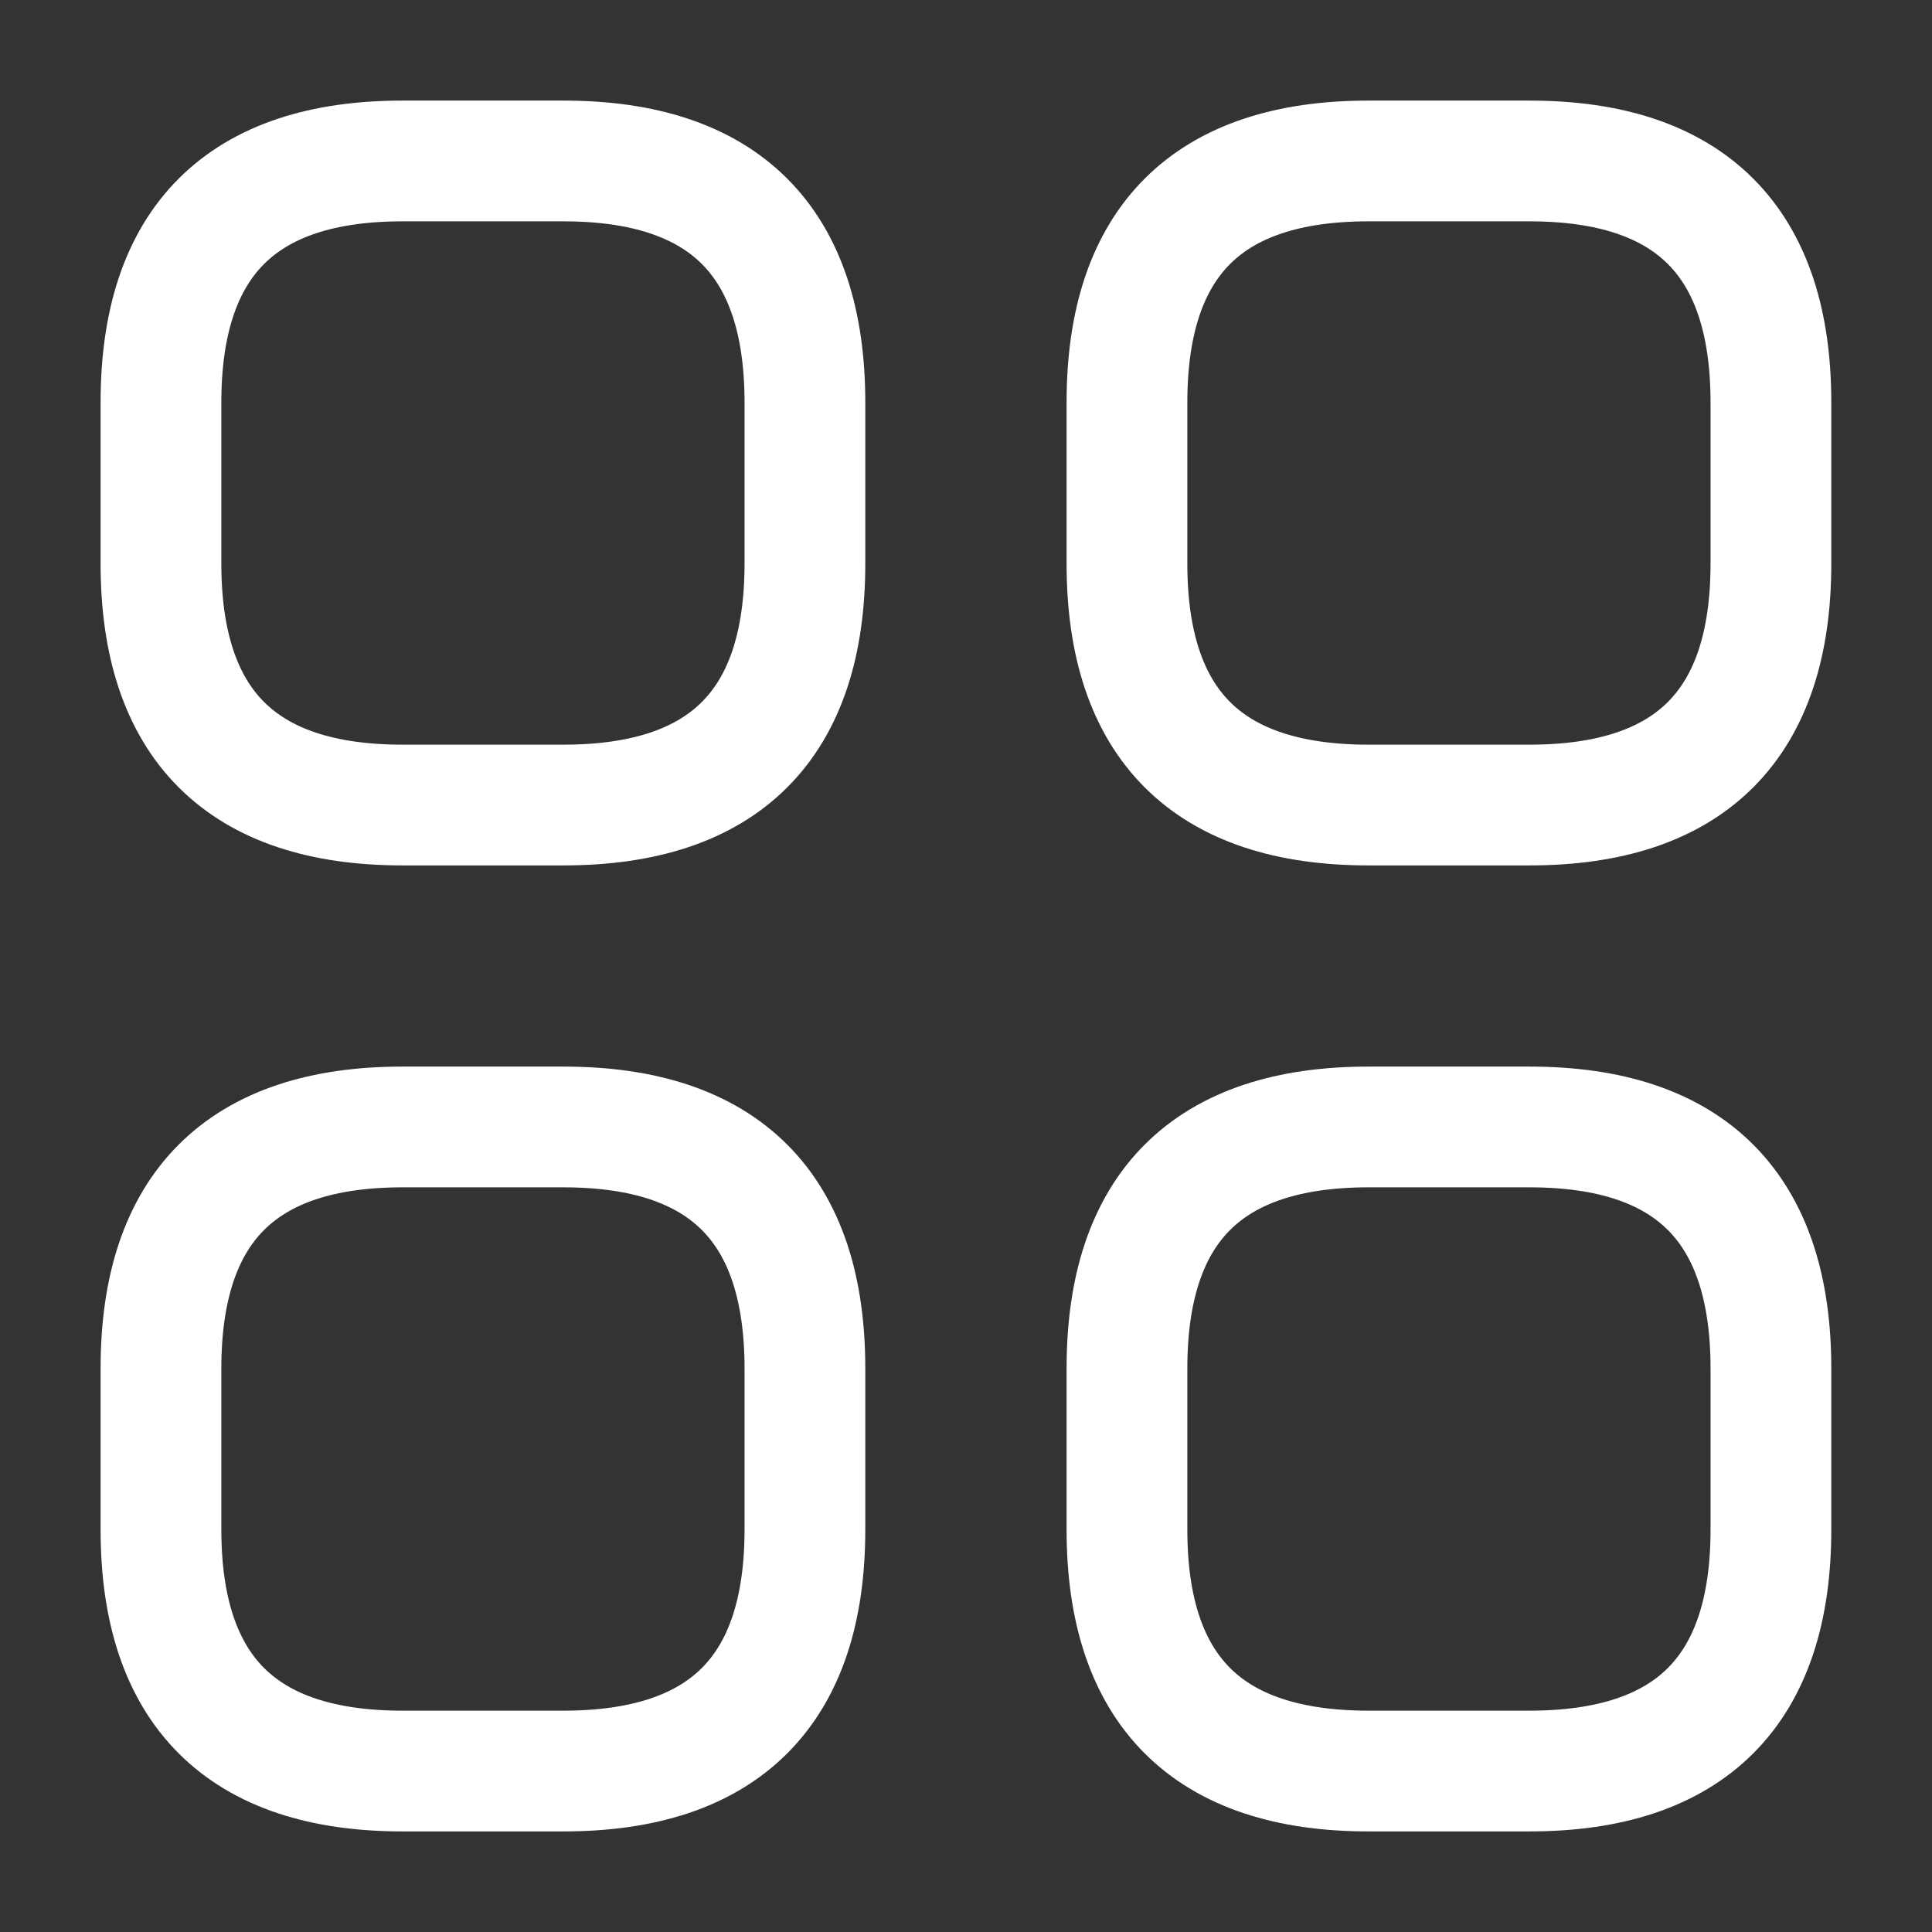 <svg width="16" height="16" viewBox="0 0 16 16" fill="none" xmlns="http://www.w3.org/2000/svg">
<rect x="0" y="0" width="16" height="16" fill="#333333" stroke="none"/>
<g id="vuesax/linear/category">
<g id="category">
<path id="Vector" d="M3.333 6.667H4.666C6 6.667 6.666 6 6.666 4.667V3.333C6.666 2 6 1.333 4.666 1.333H3.333C2 1.333 1.333 2 1.333 3.333V4.667C1.333 6 2 6.667 3.333 6.667Z" stroke="white" stroke-miterlimit="10" stroke-linecap="round" stroke-linejoin="round"/>
<path id="Vector_2" d="M11.333 6.667H12.666C14 6.667 14.666 6 14.666 4.667V3.333C14.666 2 14 1.333 12.666 1.333H11.333C10 1.333 9.333 2 9.333 3.333V4.667C9.333 6 10 6.667 11.333 6.667Z" stroke="white" stroke-miterlimit="10" stroke-linecap="round" stroke-linejoin="round"/>
<path id="Vector_3" d="M11.333 14.667H12.666C14 14.667 14.666 14 14.666 12.667V11.333C14.666 10 14 9.333 12.666 9.333H11.333C10 9.333 9.333 10 9.333 11.333V12.667C9.333 14 10 14.667 11.333 14.667Z" stroke="white" stroke-miterlimit="10" stroke-linecap="round" stroke-linejoin="round"/>
<path id="Vector_4" d="M3.333 14.667H4.666C6 14.667 6.666 14 6.666 12.667V11.333C6.666 10 6 9.333 4.666 9.333H3.333C2 9.333 1.333 10 1.333 11.333V12.667C1.333 14 2 14.667 3.333 14.667Z" stroke="white" stroke-miterlimit="10" stroke-linecap="round" stroke-linejoin="round"/>
</g>
</g>
</svg>

